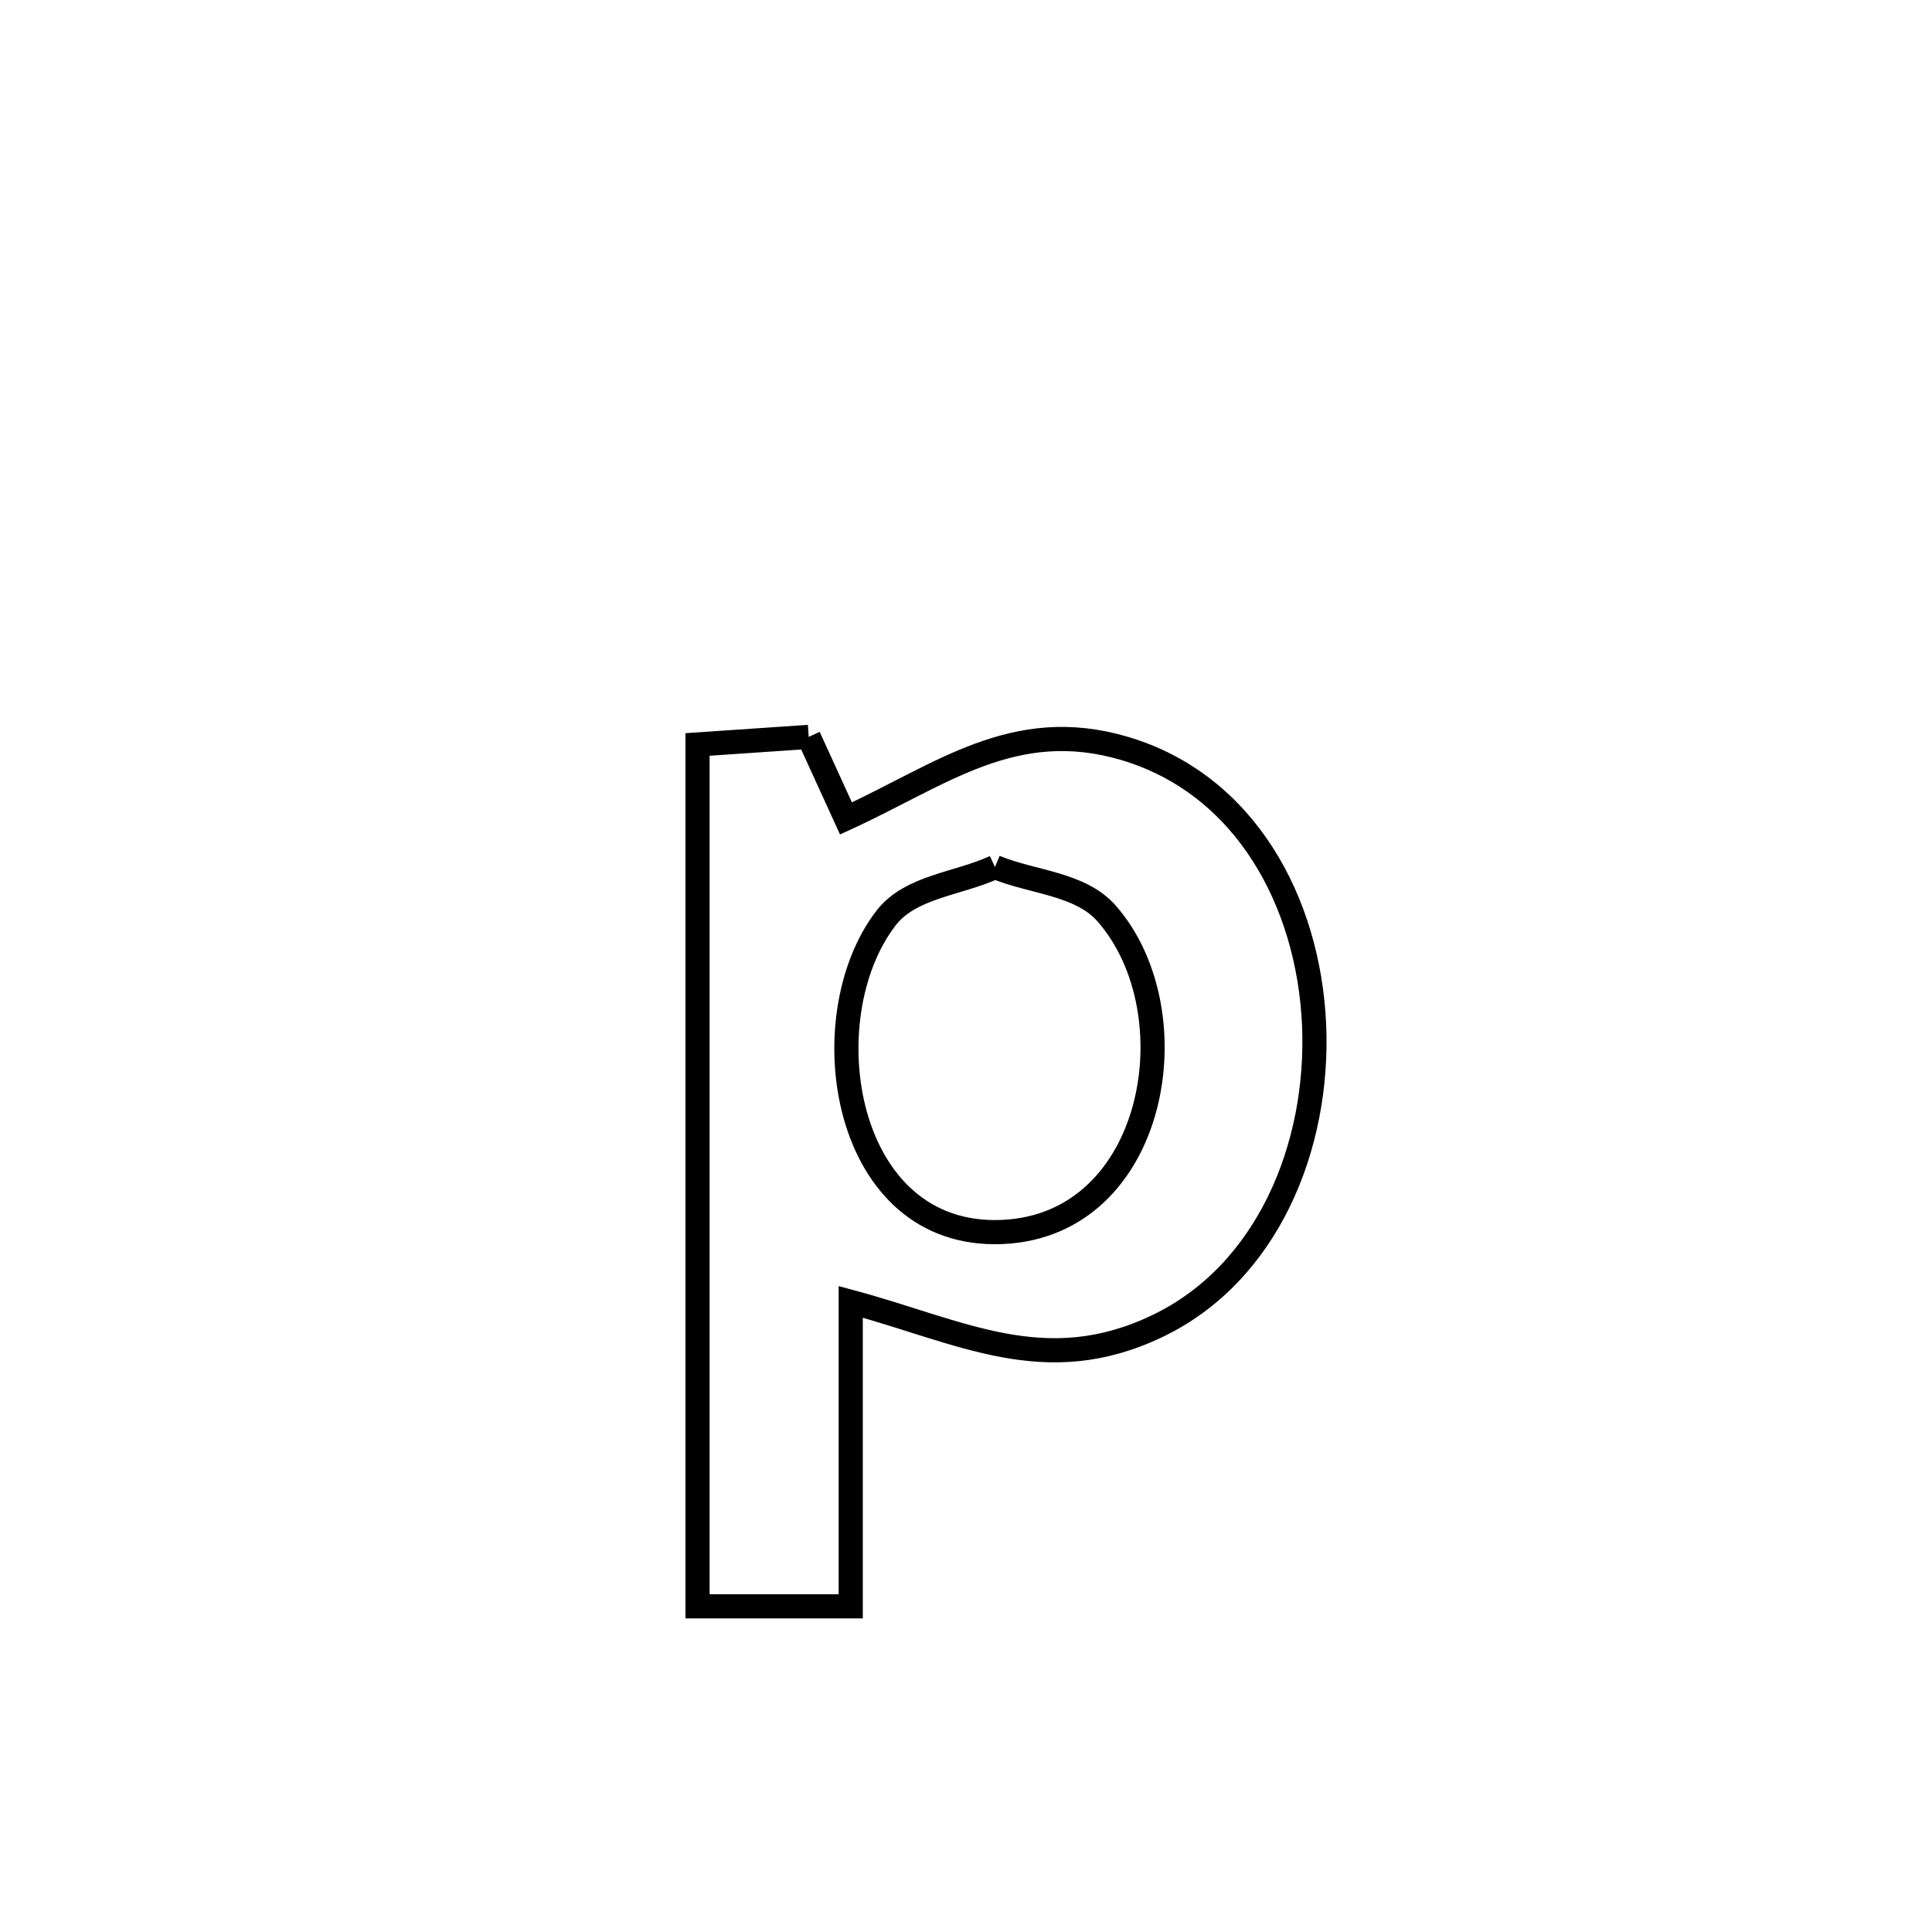 <svg xmlns="http://www.w3.org/2000/svg" viewBox="0.0 0.0 24.0 24.0" height="200px" width="200px"><path fill="none" stroke="black" stroke-width=".3" stroke-opacity="1.0"  filling="0" d="M10.046 9.154 L10.046 9.154 C10.201 9.492 10.355 9.83 10.509 10.167 L10.509 10.167 C11.69 9.626 12.598 8.893 13.965 9.296 C15.472 9.74 16.256 11.208 16.324 12.728 C16.391 14.248 15.741 15.82 14.379 16.472 C12.984 17.141 11.941 16.541 10.568 16.172 L10.568 16.172 C10.568 16.218 10.568 19.885 10.568 19.954 L10.568 19.954 C9.933 19.954 9.299 19.954 8.665 19.954 L8.665 19.954 C8.665 18.17 8.665 16.385 8.665 14.601 C8.665 12.817 8.665 11.032 8.665 9.248 L8.665 9.248 C9.125 9.217 9.586 9.185 10.046 9.154 L10.046 9.154"></path>
<path fill="none" stroke="black" stroke-width=".3" stroke-opacity="1.0"  filling="0" d="M12.36 10.77 L12.36 10.77 C12.822 10.963 13.418 10.972 13.748 11.349 C14.822 12.575 14.371 15.218 12.453 15.304 C10.462 15.394 10.05 12.644 11.008 11.403 C11.312 11.009 11.909 10.981 12.36 10.77 L12.36 10.77"></path></svg>